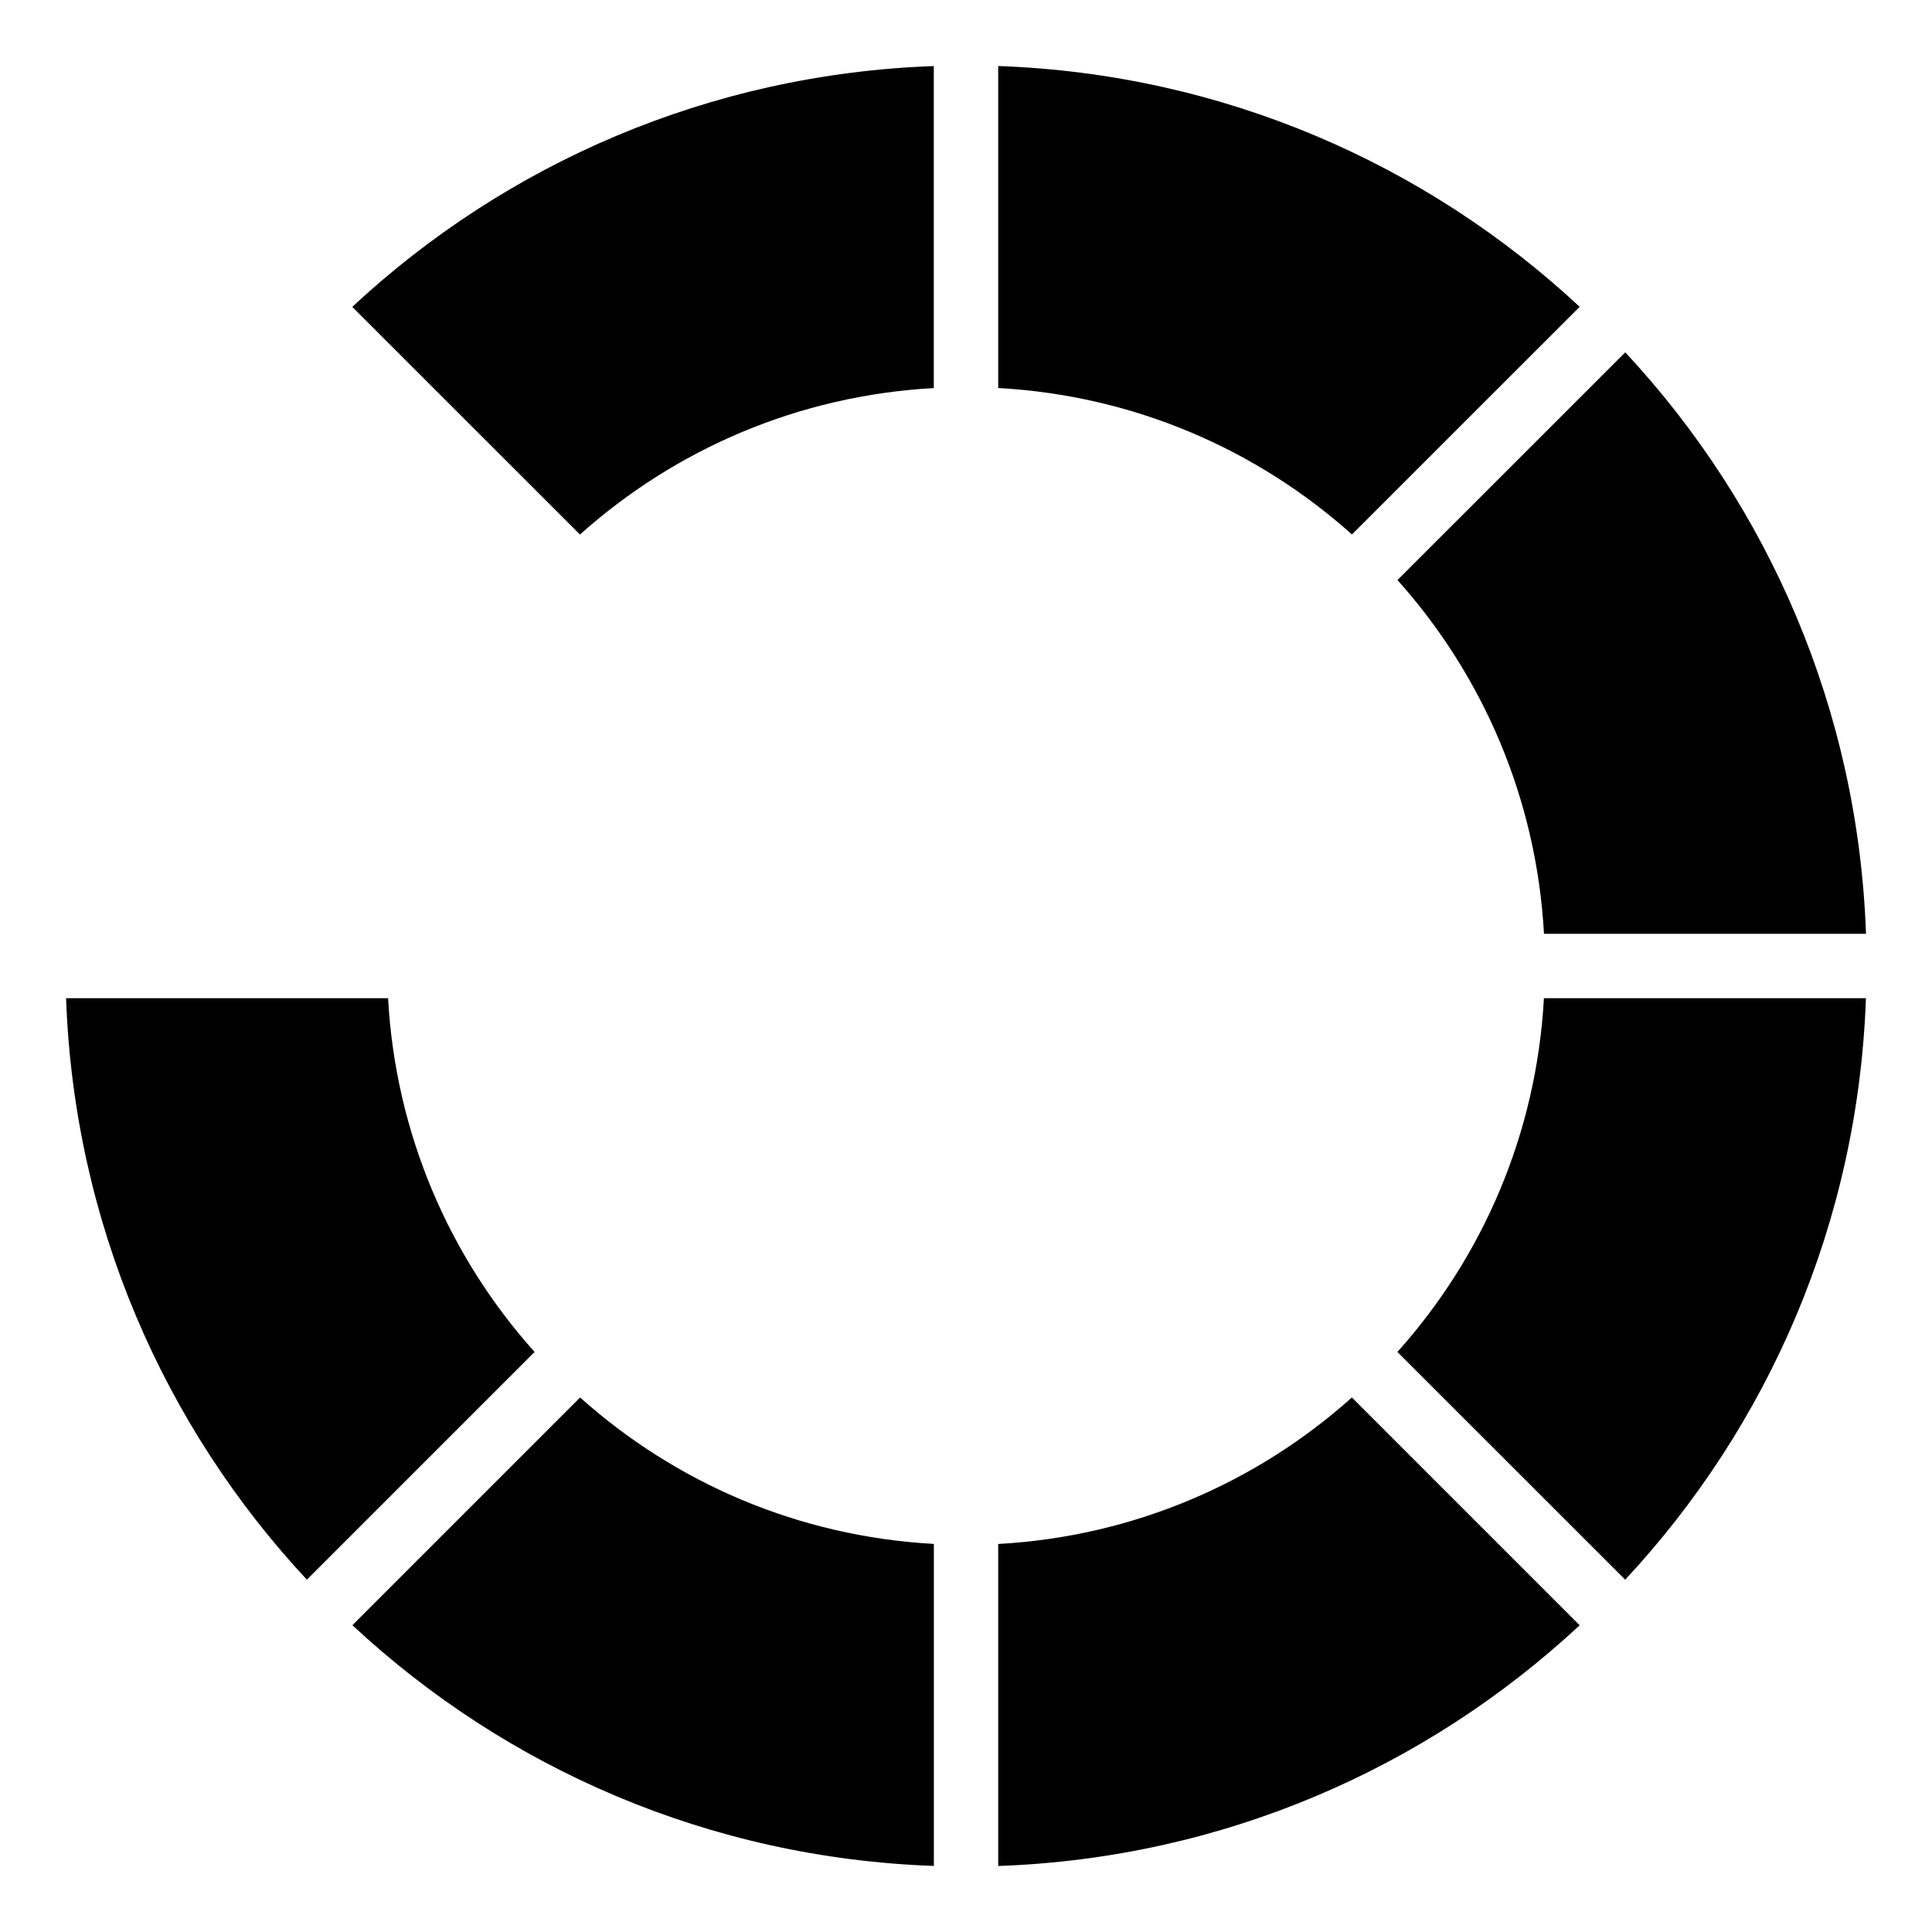 <?xml version="1.0" encoding="UTF-8"?>
<!DOCTYPE svg PUBLIC "-//W3C//DTD SVG 1.1 Tiny//EN" "http://www.w3.org/Graphics/SVG/1.1/DTD/svg11-tiny.dtd">
<svg baseProfile="tiny" height="30px" version="1.1" viewBox="0 0 30 30" width="30px" x="0px" xmlns="http://www.w3.org/2000/svg" xmlns:xlink="http://www.w3.org/1999/xlink" y="0px">
<rect fill="none" height="30" width="30"/>
<path d="M9.006,8.3c1.476-1.321,3.387-2.158,5.494-2.274v-5c-3.487,0.124-6.644,1.517-9.03,3.739L9.006,8.3z M24.529,4.764  c-2.386-2.222-5.542-3.615-9.029-3.739v5c2.107,0.116,4.017,0.953,5.493,2.274L24.529,4.764z M6.026,15.5h-5  c0.124,3.487,1.517,6.644,3.739,9.029l3.536-3.536C6.979,19.518,6.142,17.607,6.026,15.5z M23.975,14.5h5  c-0.123-3.487-1.517-6.644-3.738-9.029L21.7,9.007C23.021,10.483,23.858,12.393,23.975,14.5z M5.472,25.236  c2.385,2.222,5.542,3.615,9.029,3.738v-5c-2.107-0.116-4.018-0.953-5.493-2.274L5.472,25.236z M21.699,20.993l3.537,3.536  c2.222-2.385,3.615-5.542,3.738-9.029h-5C23.858,17.607,23.021,19.518,21.699,20.993z M15.5,23.975v5  c3.487-0.123,6.643-1.517,9.029-3.738L20.992,21.7C19.517,23.021,17.606,23.858,15.5,23.975z"/>
</svg>

